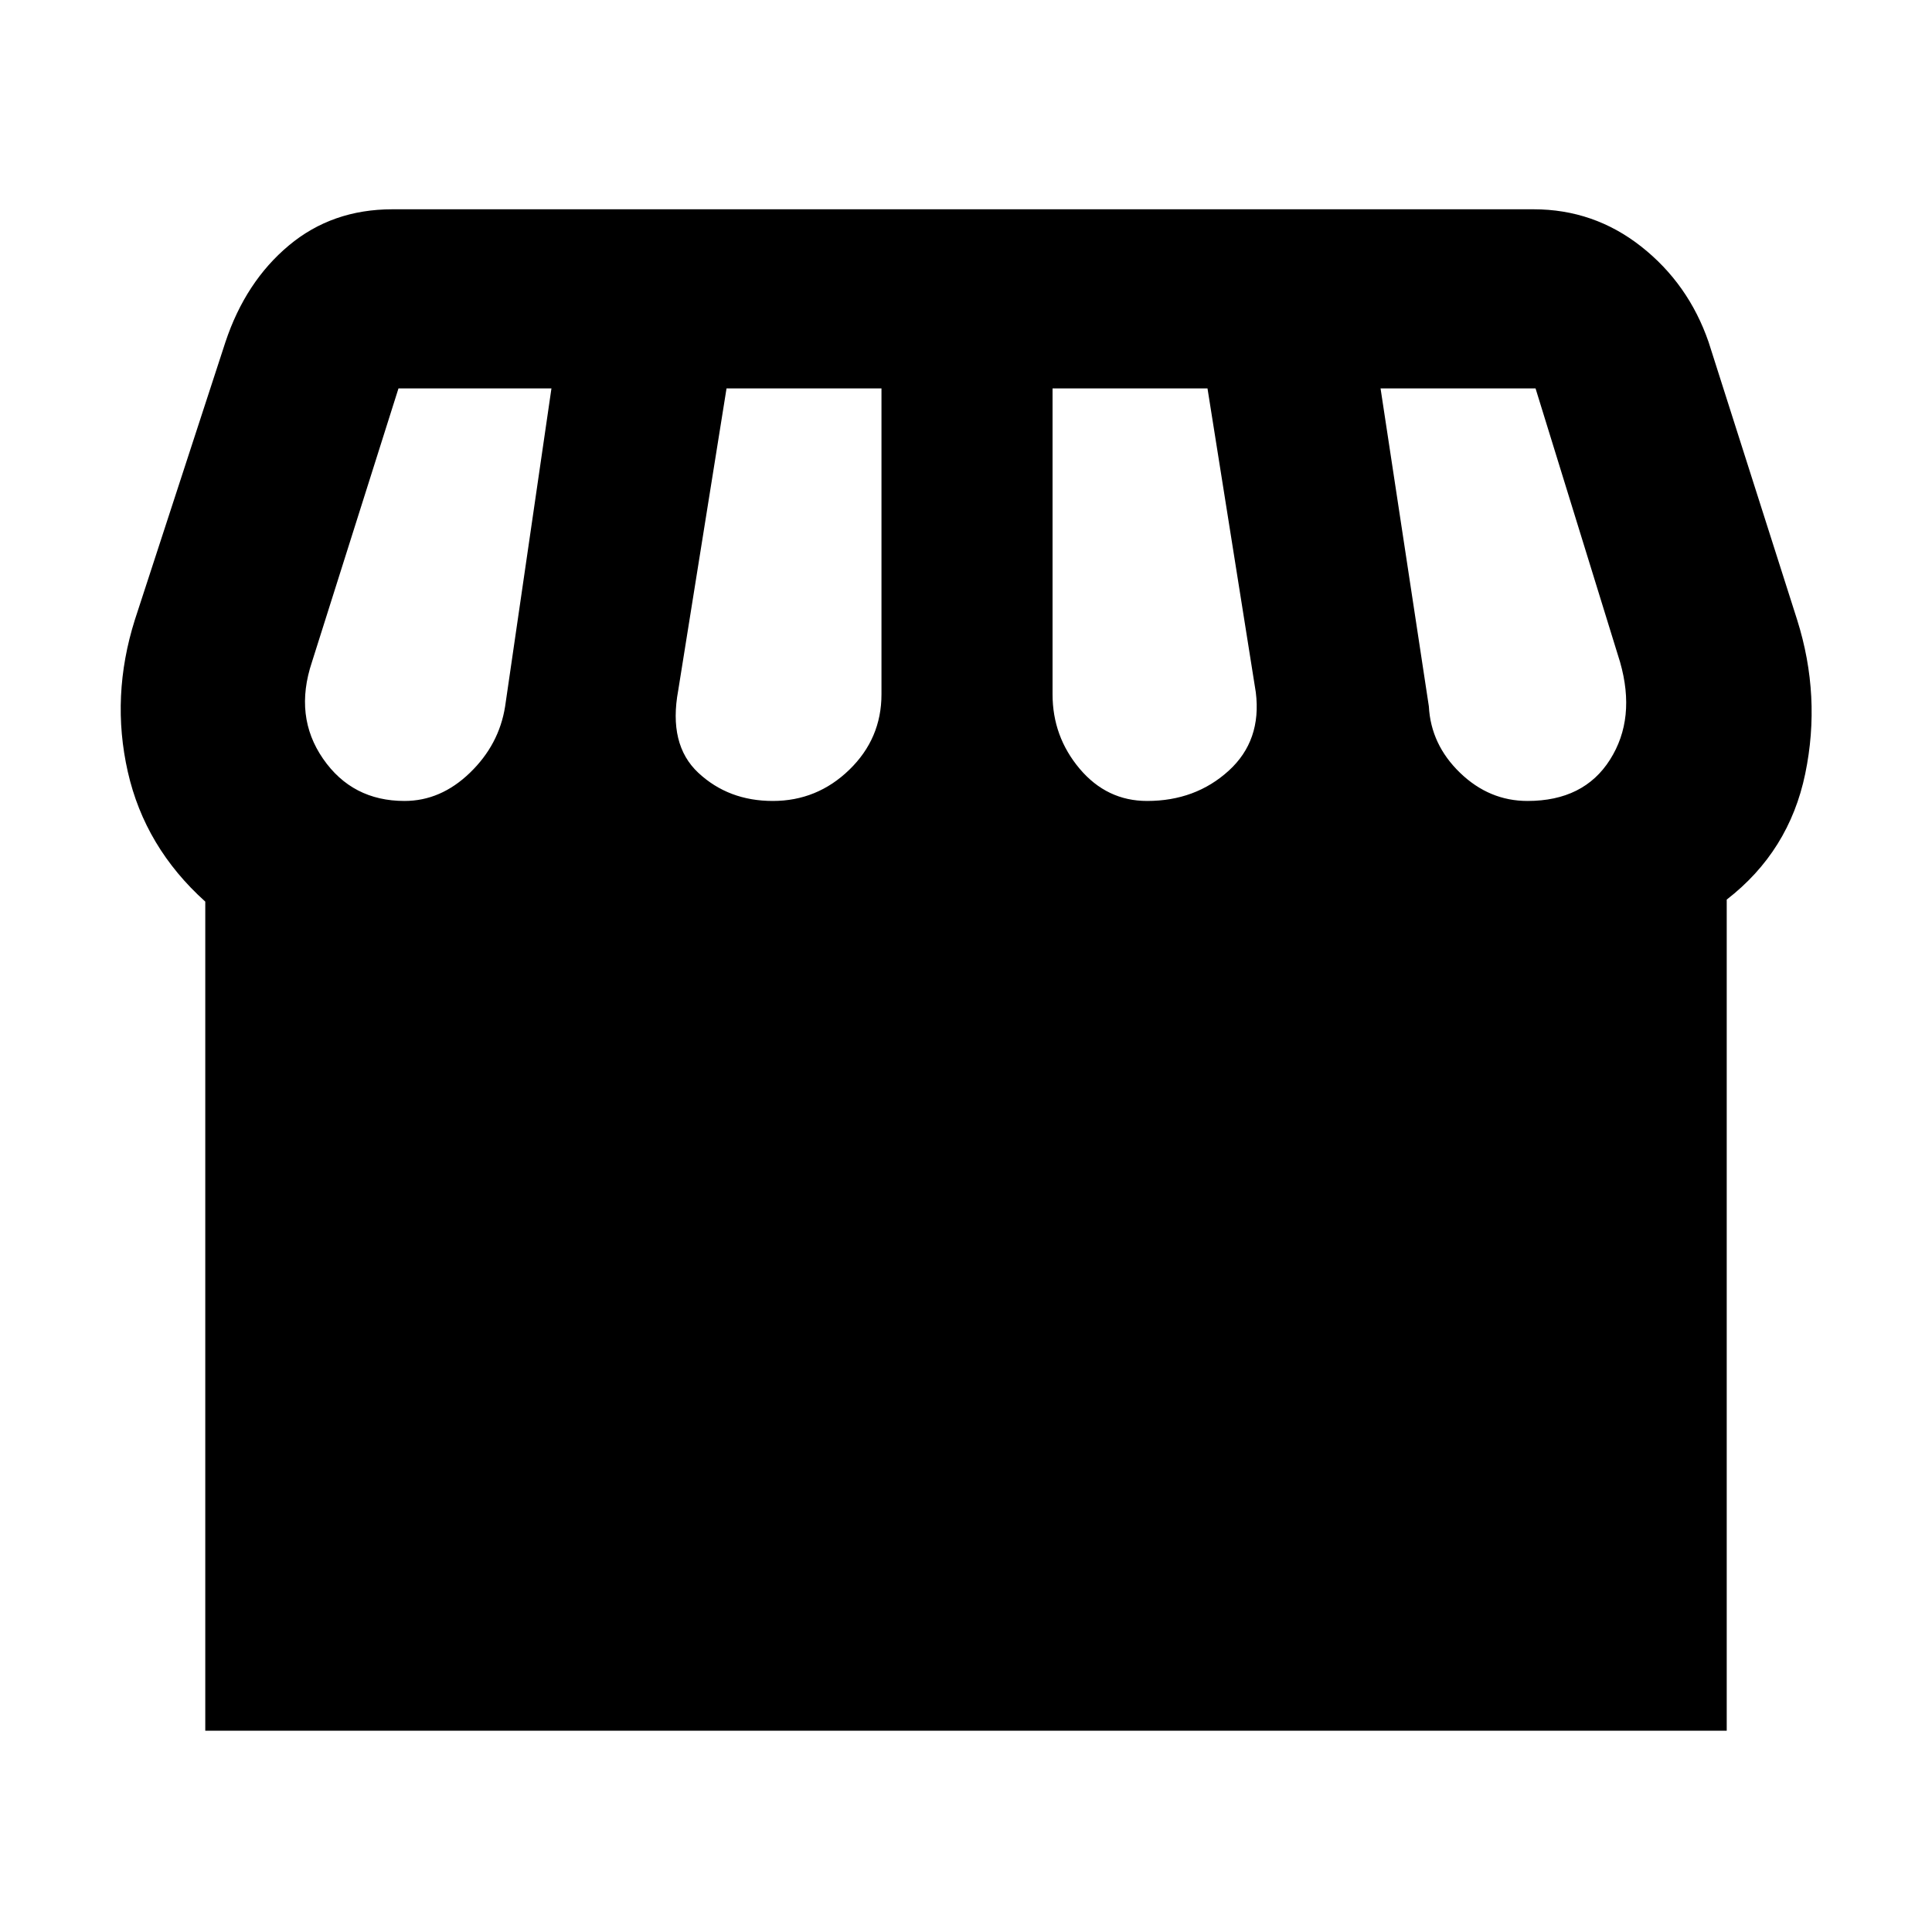 <svg xmlns="http://www.w3.org/2000/svg" height="40" width="40"><path d="M4.25 35.833V18.667Q3 17.542 2.646 15.979q-.354-1.562.146-3.146l1.875-5.75q.416-1.25 1.312-2 .896-.75 2.146-.75H31.75q1.25 0 2.229.771.979.771 1.396 1.979l1.833 5.75q.5 1.584.167 3.188-.333 1.604-1.625 2.604v17.208Zm19.5-19.25q1 0 1.688-.625.687-.625.562-1.625l-1-6.291h-3.208v6.333q0 .875.562 1.542.563.666 1.396.666Zm-7.75 0q.917 0 1.583-.645.667-.646.667-1.563V8.042h-3.208l-1 6.25q-.209 1.125.416 1.708t1.542.583Zm-7.625 0q.75 0 1.354-.583.604-.583.729-1.375l.959-6.583H8.25l-1.792 5.666q-.375 1.125.23 2 .604.875 1.687.875Zm23.25 0q1.167 0 1.708-.854.542-.854.209-2.021l-1.75-5.666h-3.209l1 6.583q.042.792.646 1.375t1.396.583Z"/></svg>